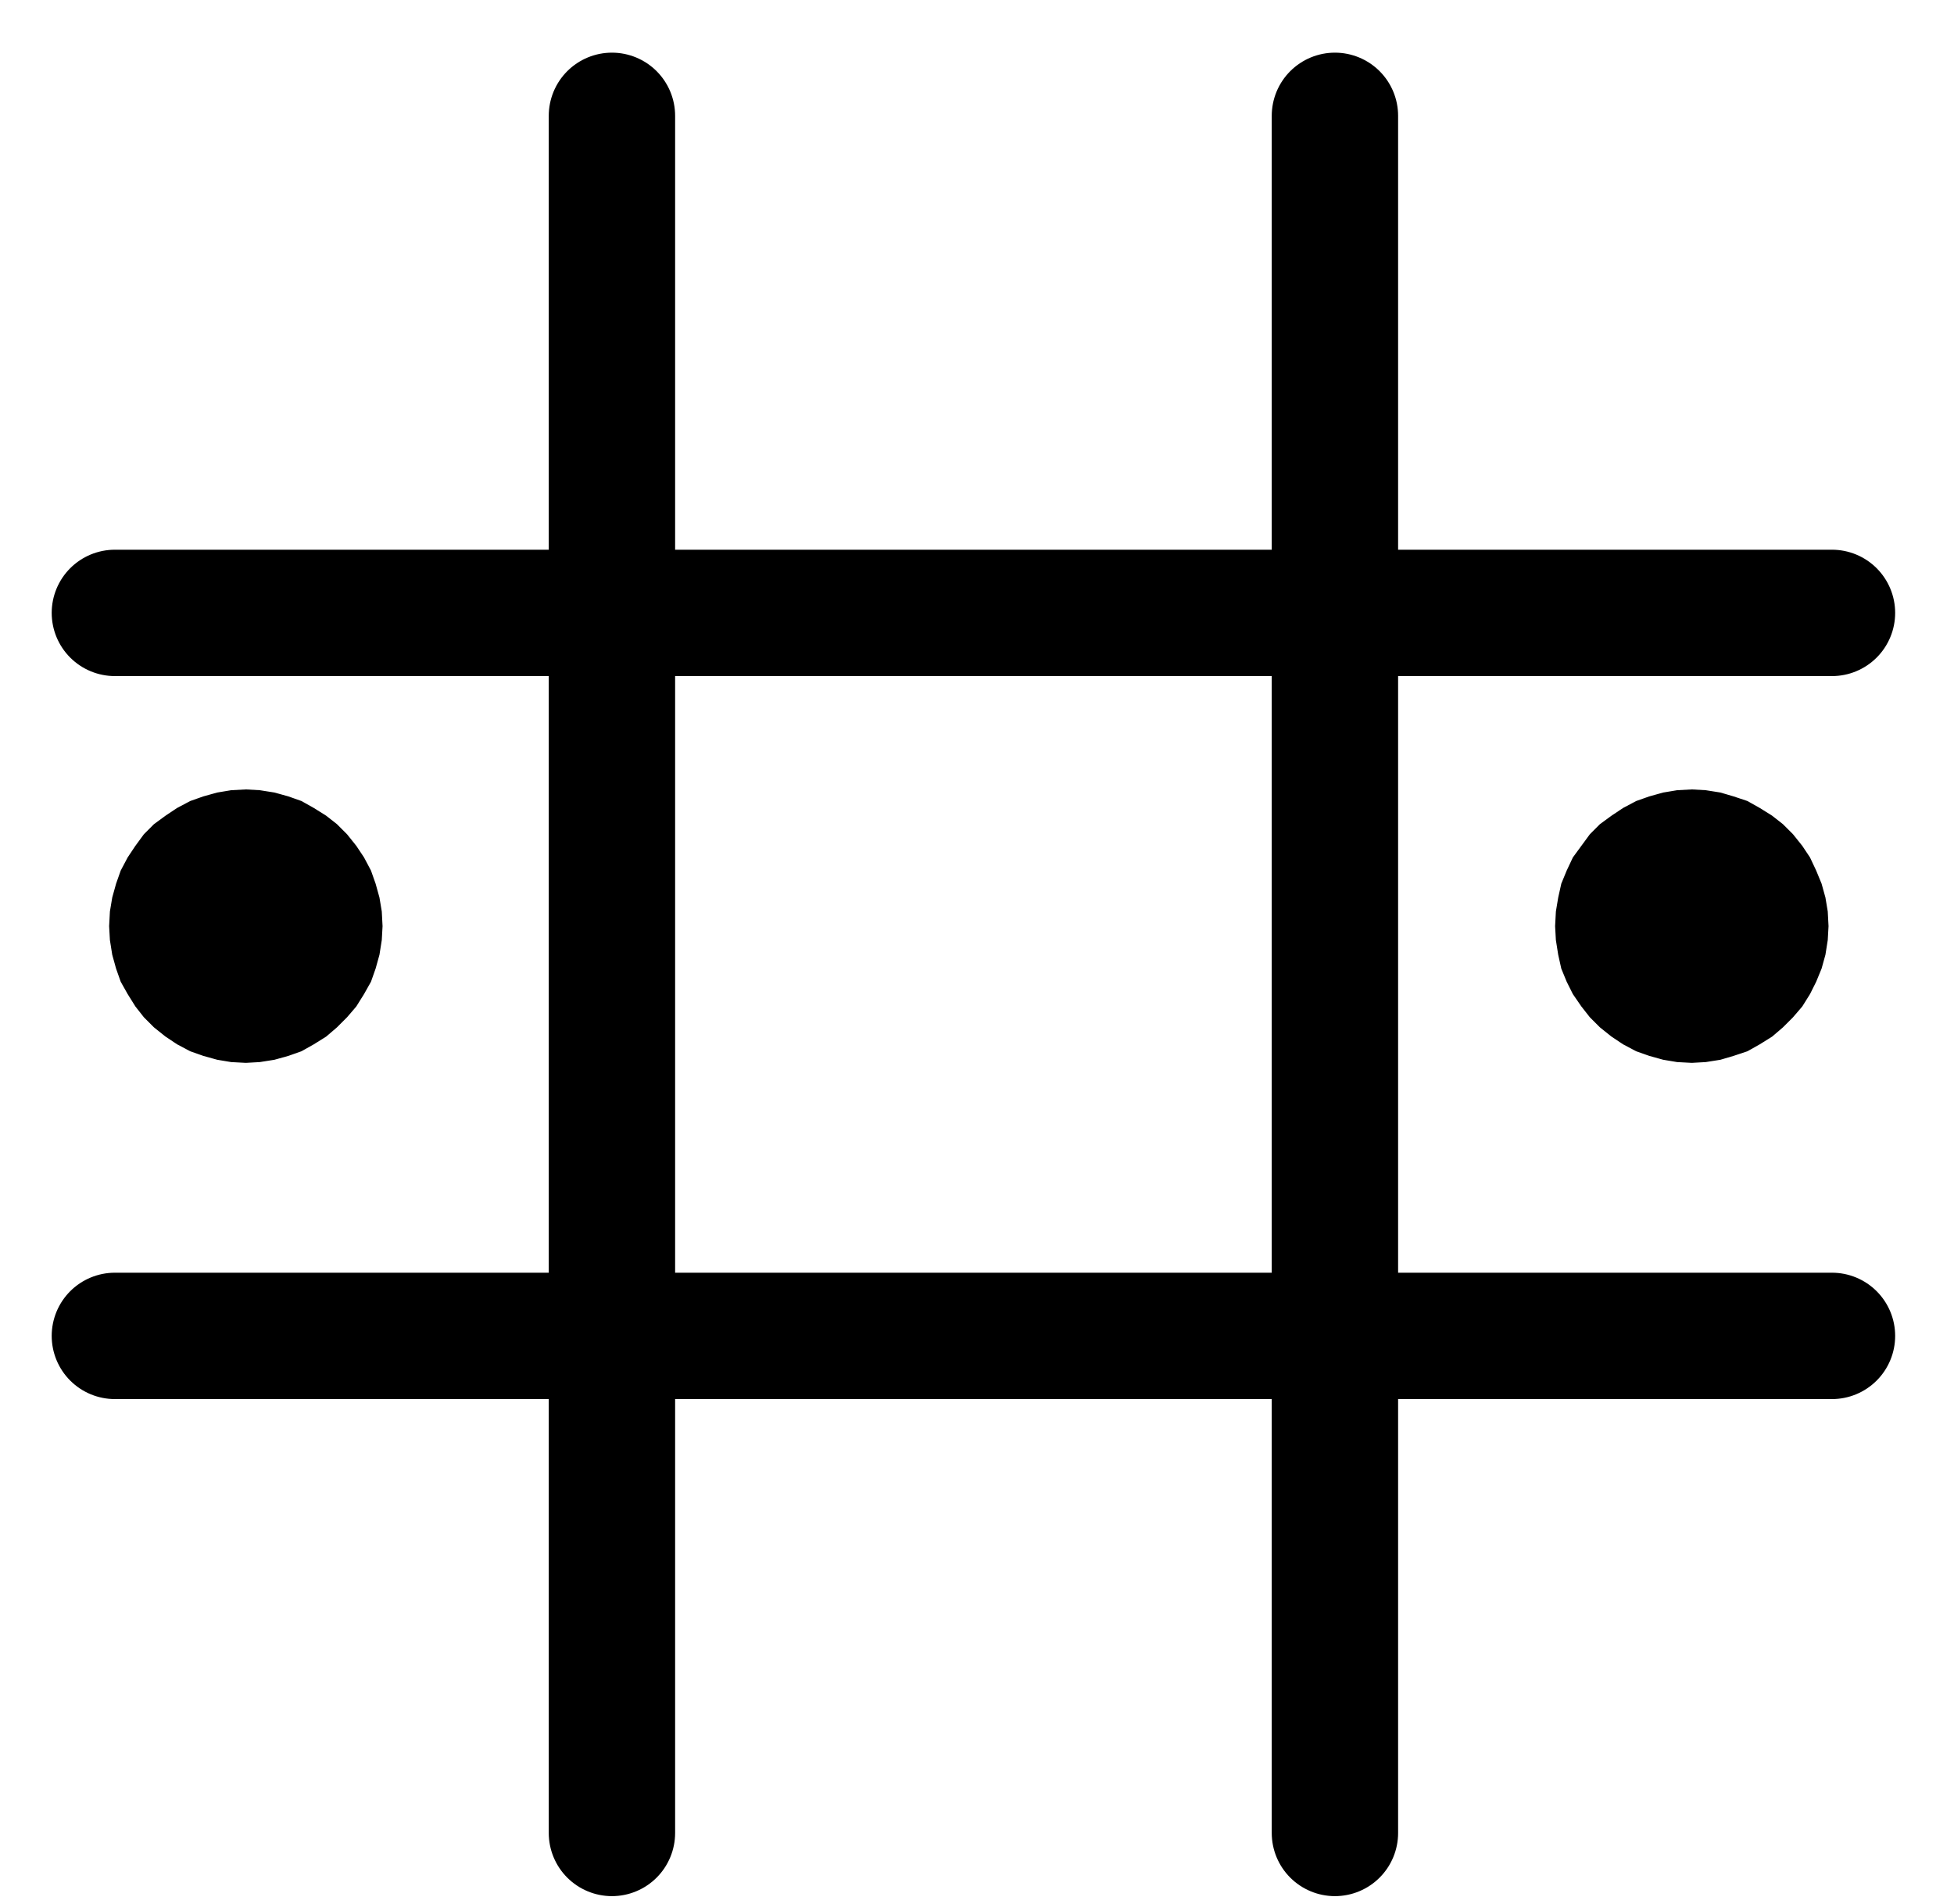 <?xml version="1.0" encoding="UTF-8" standalone="no"?>
<!-- Created with Inkscape (http://www.inkscape.org/) -->

<svg
   version="1.1"
   id="svg1"
   width="408.213"
   height="397.773"
   viewBox="0 0 408.213 397.773"
   sodipodi:docname="Vinegar4.pdf"
   xmlns:inkscape="http://www.inkscape.org/namespaces/inkscape"
   xmlns:sodipodi="http://sodipodi.sourceforge.net/DTD/sodipodi-0.dtd"
   xmlns="http://www.w3.org/2000/svg"
   xmlns:svg="http://www.w3.org/2000/svg">
  <defs
     id="defs1">
    <clipPath
       clipPathUnits="userSpaceOnUse"
       id="clipPath2">
      <path
         d="M 0,0.16 V 1122.56 H 793.6 V 0.16 Z"
         transform="translate(-273.12,-551.2)"
         clip-rule="evenodd"
         id="path2" />
    </clipPath>
    <clipPath
       clipPathUnits="userSpaceOnUse"
       id="clipPath4">
      <path
         d="M 0,0.16 V 1122.56 H 793.6 V 0.16 Z"
         transform="translate(-575.2,-551.2)"
         clip-rule="evenodd"
         id="path4" />
    </clipPath>
    <clipPath
       clipPathUnits="userSpaceOnUse"
       id="clipPath6">
      <path
         d="M 0,0.16 V 1122.56 H 793.6 V 0.16 Z"
         transform="translate(-273.12,-551.2)"
         clip-rule="evenodd"
         id="path6" />
    </clipPath>
    <clipPath
       clipPathUnits="userSpaceOnUse"
       id="clipPath8">
      <path
         d="M 0,0.16 V 1122.56 H 793.6 V 0.16 Z"
         clip-rule="evenodd"
         id="path8" />
    </clipPath>
    <clipPath
       clipPathUnits="userSpaceOnUse"
       id="clipPath10">
      <path
         d="M 0,0.16 V 1122.56 H 793.6 V 0.16 Z"
         clip-rule="evenodd"
         id="path10" />
    </clipPath>
    <clipPath
       clipPathUnits="userSpaceOnUse"
       id="clipPath12">
      <path
         d="M 0,0.16 V 1122.56 H 793.6 V 0.16 Z"
         clip-rule="evenodd"
         id="path12" />
    </clipPath>
    <clipPath
       clipPathUnits="userSpaceOnUse"
       id="clipPath14">
      <path
         d="M 0,0.16 V 1122.56 H 793.6 V 0.16 Z"
         clip-rule="evenodd"
         id="path14" />
    </clipPath>
  </defs>
  <sodipodi:namedview
     id="namedview1"
     pagecolor="#505050"
     bordercolor="#eeeeee"
     borderopacity="1"
     inkscape:showpageshadow="0"
     inkscape:pageopacity="0"
     inkscape:pagecheckerboard="0"
     inkscape:deskcolor="#505050">
    <inkscape:page
       x="0"
       y="0"
       inkscape:label="1"
       id="page1"
       width="408.213"
       height="397.773"
       margin="0"
       bleed="0" />
  </sodipodi:namedview>
  <g
     id="g1"
     inkscape:groupmode="layer"
     inkscape:label="1">
    <path
       id="path1"
       d="m 0,0 -0.16,-3.04 -0.48,-2.88 -0.8,-2.88 -0.96,-2.72 -1.44,-2.72 -1.6,-2.4 -1.92,-2.4 -2.08,-2.08 -2.24,-1.76 L -14.24,-24.48 -16.8,-25.92 -19.52,-26.88 -22.4,-27.68 l -3.04,-0.48 -2.88,-0.16 -3.04,0.16 -2.88,0.48 -2.88,0.8 L -39.84,-25.92 l -2.72,1.44 -2.4,1.6 -2.4,1.76 -2.08,2.08 -1.76,2.4 -1.6,2.4 -1.44,2.72 -0.96,2.72 L -56,-5.92 -56.48,-3.04 -56.64,0 -56.48,2.88 -56,5.92 l 0.8,2.88 0.96,2.72 1.44,2.56 1.6,2.56 1.76,2.24 2.08,2.08 2.4,1.92 2.4,1.6 2.72,1.44 2.72,0.96 2.88,0.8 2.88,0.48 3.04,0.16 2.88,-0.16 L -22.4,27.68 -19.52,26.88 -16.8,25.92 -14.24,24.48 l 2.56,-1.6 2.24,-1.92 2.08,-2.08 1.92,-2.24 L -3.84,14.08 -2.4,11.52 -1.44,8.8 -0.64,5.92 -0.16,2.88 0,0 v 0 z"
       style="fill:#000000;fill-opacity:1;fill-rule:evenodd;stroke:none"
       transform="translate(79.68,193.48)"
       clip-path="url(#clipPath2)" />
    <path
       id="path3"
       d="m 0,0 -0.16,-3.04 -0.48,-2.88 -0.8,-2.88 -1.12,-2.72 -1.28,-2.72 -1.6,-2.4 -1.92,-2.4 -2.08,-2.08 -2.24,-1.76 L -14.24,-24.48 -16.8,-25.92 -19.68,-26.88 -22.4,-27.68 l -3.04,-0.48 -2.88,-0.16 -3.04,0.16 -2.88,0.48 -2.88,0.8 L -39.84,-25.92 l -2.72,1.44 -2.4,1.6 -2.4,1.76 -2.08,2.08 -1.76,2.4 -1.76,2.4 -1.28,2.72 -1.12,2.72 L -56,-5.92 -56.48,-3.04 -56.64,0 -56.48,2.88 -56,5.92 l 0.64,2.88 1.12,2.72 1.28,2.56 1.76,2.56 1.76,2.24 2.08,2.08 2.4,1.92 2.4,1.6 2.72,1.44 2.72,0.96 2.88,0.8 2.88,0.48 3.04,0.16 2.88,-0.16 L -22.4,27.68 -19.68,26.88 -16.8,25.92 -14.24,24.48 l 2.56,-1.6 2.24,-1.92 2.08,-2.08 1.92,-2.24 L -3.84,14.08 -2.56,11.52 -1.44,8.8 -0.64,5.92 -0.16,2.88 0,0 v 0 z"
       style="fill:#000000;fill-opacity:1;fill-rule:evenodd;stroke:none"
       transform="translate(381.76,193.48)"
       clip-path="url(#clipPath4)" />
    <path
       id="path5"
       d="m 0,0 -0.16,-3.04 -0.48,-2.88 -0.8,-2.88 -0.96,-2.72 -1.44,-2.72 -1.6,-2.4 -1.92,-2.4 -2.08,-2.08 -2.24,-1.76 L -14.24,-24.48 -16.8,-25.92 -19.52,-26.88 -22.4,-27.68 l -3.04,-0.48 -2.88,-0.16 -3.04,0.16 -2.88,0.48 -2.88,0.8 L -39.84,-25.92 l -2.72,1.44 -2.4,1.6 -2.4,1.76 -2.08,2.08 -1.76,2.4 -1.6,2.4 -1.44,2.72 -0.96,2.72 L -56,-5.92 -56.48,-3.04 -56.64,0 -56.48,2.88 -56,5.92 l 0.8,2.88 0.96,2.72 1.44,2.56 1.6,2.56 1.76,2.24 2.08,2.08 2.4,1.92 2.4,1.6 2.72,1.44 2.72,0.96 2.88,0.8 2.88,0.48 3.04,0.16 2.88,-0.16 L -22.4,27.68 -19.52,26.88 -16.8,25.92 -14.24,24.48 l 2.56,-1.6 2.24,-1.92 2.08,-2.08 1.92,-2.24 L -3.84,14.08 -2.4,11.52 -1.44,8.8 -0.64,5.92 -0.16,2.88 0,0 m 302.08,0 -0.16,-3.04 -0.48,-2.88 -0.8,-2.88 -1.12,-2.72 -1.28,-2.72 -1.6,-2.4 -1.92,-2.4 -2.08,-2.08 -2.24,-1.76 L 287.84,-24.48 l -2.56,-1.44 -2.88,-0.96 -2.72,-0.8 -3.04,-0.48 -2.88,-0.16 -3.04,0.16 -2.88,0.48 -2.88,0.8 -2.72,0.96 -2.72,1.44 -2.4,1.6 -2.4,1.76 -2.08,2.08 -1.76,2.4 -1.76,2.4 -1.28,2.72 -1.12,2.72 -0.64,2.88 -0.48,2.88 L 245.44,0 l 0.16,2.88 0.48,3.04 0.64,2.88 1.12,2.72 1.28,2.56 1.76,2.56 1.76,2.24 2.08,2.08 2.4,1.92 2.4,1.6 2.72,1.44 2.72,0.96 2.88,0.8 2.88,0.48 3.04,0.16 2.88,-0.16 3.04,-0.48 2.72,-0.8 L 285.28,25.92 l 2.56,-1.44 2.56,-1.6 2.24,-1.92 2.08,-2.08 1.92,-2.24 1.6,-2.56 1.28,-2.56 L 300.64,8.8 301.44,5.92 301.92,2.88 302.08,0"
       style="fill:none;stroke:#000000;stroke-width:0.48;stroke-linecap:round;stroke-linejoin:round;stroke-miterlimit:10;stroke-dasharray:none;stroke-opacity:1"
       transform="translate(79.68,193.48)"
       clip-path="url(#clipPath6)" />
    <path
       id="path7"
       d="M 217.44,485.76 H 576.16"
       style="fill:none;stroke:#000000;stroke-width:26.4;stroke-linecap:round;stroke-linejoin:round;stroke-miterlimit:10;stroke-dasharray:none;stroke-opacity:1"
       transform="translate(-193.44,-357.72)"
       clip-path="url(#clipPath8)" />
    <path
       id="path9"
       d="M 217.44,636.8 H 576.16"
       style="fill:none;stroke:#000000;stroke-width:26.4;stroke-linecap:round;stroke-linejoin:round;stroke-miterlimit:10;stroke-dasharray:none;stroke-opacity:1"
       transform="translate(-193.44,-357.72)"
       clip-path="url(#clipPath10)" />
    <path
       id="path11"
       d="m 321.28,381.92 v 358.72"
       style="fill:none;stroke:#000000;stroke-width:26.4;stroke-linecap:round;stroke-linejoin:round;stroke-miterlimit:10;stroke-dasharray:none;stroke-opacity:1"
       transform="translate(-193.44,-357.72)"
       clip-path="url(#clipPath12)" />
    <path
       id="path13"
       d="m 472.32,381.92 v 358.72"
       style="fill:none;stroke:#000000;stroke-width:26.4;stroke-linecap:round;stroke-linejoin:round;stroke-miterlimit:10;stroke-dasharray:none;stroke-opacity:1"
       transform="translate(-193.44,-357.72)"
       clip-path="url(#clipPath14)" />
  </g>
</svg>
